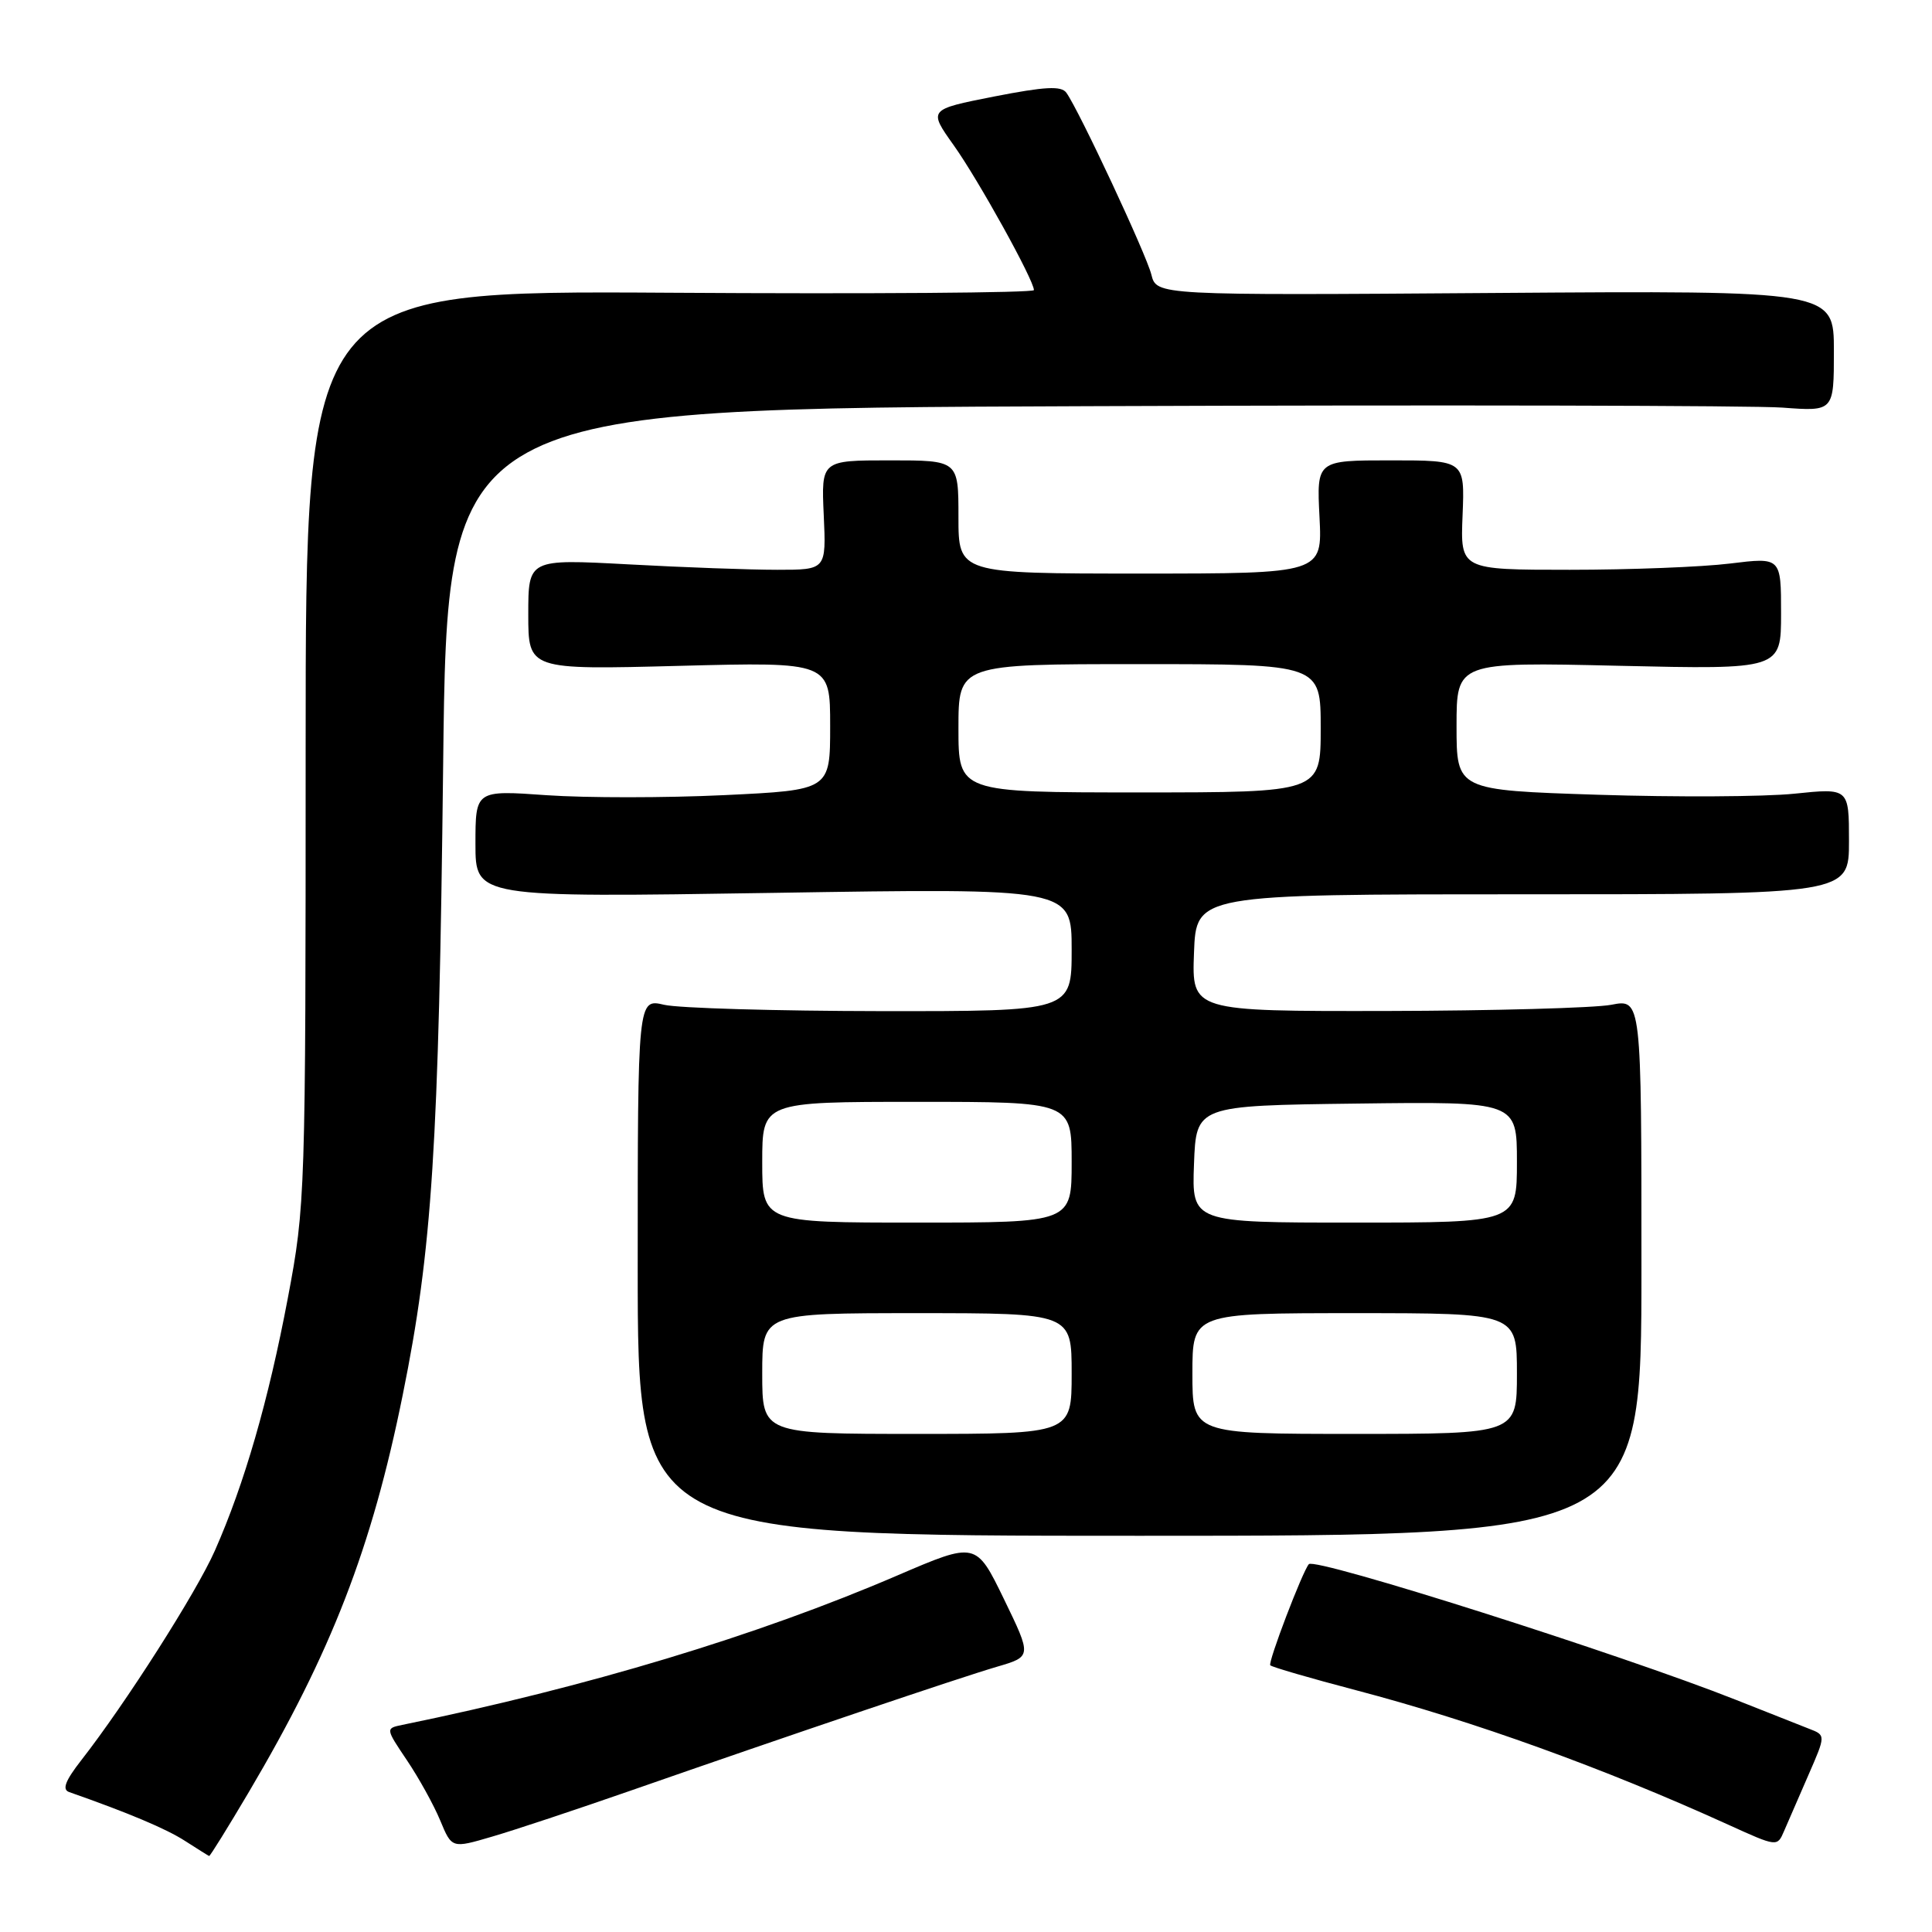 <?xml version="1.0" encoding="UTF-8" standalone="no"?>
<!DOCTYPE svg PUBLIC "-//W3C//DTD SVG 1.1//EN" "http://www.w3.org/Graphics/SVG/1.1/DTD/svg11.dtd" >
<svg xmlns="http://www.w3.org/2000/svg" xmlns:xlink="http://www.w3.org/1999/xlink" version="1.1" viewBox="0 0 256 256">
 <g >
 <path fill="currentColor"
d=" M 32.97 237.46 C 43.91 218.94 49.26 205.14 53.36 184.85 C 57.27 165.57 58.14 152.00 58.72 101.32 C 59.26 54.13 59.26 54.13 144.31 53.82 C 191.09 53.64 232.43 53.73 236.18 54.01 C 243.00 54.52 243.00 54.52 243.00 46.51 C 243.00 38.50 243.00 38.50 198.13 38.82 C 153.25 39.14 153.25 39.14 152.56 36.38 C 151.88 33.67 142.99 14.65 141.30 12.29 C 140.63 11.35 138.47 11.47 131.72 12.79 C 123.00 14.51 123.00 14.51 126.38 19.26 C 129.66 23.87 137.00 37.13 137.00 38.44 C 137.00 38.80 115.29 38.96 88.75 38.79 C 40.50 38.50 40.50 38.50 40.50 99.00 C 40.50 158.40 40.46 159.73 38.14 172.00 C 35.57 185.59 32.38 196.63 28.47 205.47 C 26.04 210.98 16.63 225.74 10.76 233.25 C 8.64 235.97 8.20 237.13 9.17 237.46 C 16.98 240.20 22.00 242.31 24.50 243.92 C 26.15 244.98 27.60 245.89 27.71 245.93 C 27.83 245.97 30.19 242.16 32.97 237.46 Z  M 83.50 237.29 C 104.84 229.85 127.19 222.29 132.11 220.85 C 136.72 219.50 136.72 219.50 133.03 211.89 C 129.33 204.28 129.33 204.28 118.92 208.75 C 100.35 216.74 77.89 223.52 53.29 228.56 C 51.08 229.02 51.08 229.02 53.93 233.26 C 55.50 235.59 57.48 239.17 58.33 241.22 C 59.87 244.93 59.87 244.93 65.18 243.37 C 68.11 242.52 76.35 239.78 83.50 237.29 Z  M 239.62 235.21 C 241.93 229.92 241.93 229.92 239.71 229.07 C 238.50 228.59 234.12 226.87 230.00 225.23 C 214.89 219.24 174.27 206.33 173.43 207.26 C 172.60 208.18 167.97 220.31 168.32 220.66 C 168.56 220.90 173.65 222.38 179.63 223.95 C 195.42 228.10 212.46 234.26 229.00 241.78 C 235.49 244.73 235.50 244.73 236.40 242.62 C 236.90 241.45 238.35 238.12 239.62 235.21 Z  M 217.50 167.93 C 217.50 132.36 217.50 132.36 213.50 133.14 C 211.30 133.56 197.89 133.93 183.71 133.96 C 157.92 134.00 157.92 134.00 158.21 126.25 C 158.50 118.50 158.50 118.50 201.75 118.50 C 245.00 118.50 245.00 118.50 245.00 111.46 C 245.00 104.42 245.00 104.42 237.75 105.17 C 233.76 105.58 222.06 105.64 211.75 105.31 C 193.00 104.70 193.00 104.70 193.00 96.21 C 193.00 87.72 193.00 87.72 214.50 88.22 C 236.00 88.71 236.00 88.71 236.00 81.28 C 236.00 73.84 236.00 73.84 229.25 74.67 C 225.54 75.13 215.97 75.50 208.00 75.50 C 193.50 75.50 193.50 75.50 193.80 68.25 C 194.09 61.00 194.09 61.00 184.28 61.00 C 174.46 61.00 174.46 61.00 174.84 68.50 C 175.22 76.00 175.22 76.00 151.11 76.00 C 127.00 76.00 127.00 76.00 127.00 68.50 C 127.00 61.00 127.00 61.00 117.91 61.00 C 108.82 61.00 108.82 61.00 109.15 68.25 C 109.48 75.50 109.48 75.50 102.99 75.50 C 99.42 75.50 90.54 75.18 83.25 74.78 C 70.00 74.07 70.00 74.07 70.00 81.41 C 70.00 88.75 70.00 88.75 90.00 88.23 C 110.00 87.71 110.00 87.71 110.00 96.20 C 110.00 104.69 110.00 104.69 95.95 105.36 C 88.22 105.73 77.65 105.73 72.45 105.37 C 63.00 104.70 63.00 104.70 63.00 111.82 C 63.00 118.93 63.00 118.93 102.50 118.31 C 142.00 117.68 142.00 117.68 142.00 125.84 C 142.00 134.00 142.00 134.00 116.75 133.98 C 102.86 133.96 89.92 133.59 88.00 133.14 C 84.50 132.32 84.50 132.32 84.50 167.91 C 84.50 203.50 84.50 203.50 151.00 203.50 C 217.50 203.50 217.50 203.50 217.50 167.93 Z  M 101.00 182.00 C 101.00 174.00 101.00 174.00 121.50 174.00 C 142.00 174.00 142.00 174.00 142.00 182.00 C 142.00 190.00 142.00 190.00 121.50 190.00 C 101.00 190.00 101.00 190.00 101.00 182.00 Z  M 158.00 182.00 C 158.00 174.00 158.00 174.00 179.50 174.00 C 201.00 174.00 201.00 174.00 201.00 182.00 C 201.00 190.00 201.00 190.00 179.50 190.00 C 158.00 190.00 158.00 190.00 158.00 182.00 Z  M 101.00 154.00 C 101.00 146.00 101.00 146.00 121.50 146.00 C 142.00 146.00 142.00 146.00 142.00 154.00 C 142.00 162.00 142.00 162.00 121.50 162.00 C 101.00 162.00 101.00 162.00 101.00 154.00 Z  M 158.21 154.25 C 158.50 146.50 158.50 146.50 179.75 146.23 C 201.00 145.96 201.00 145.96 201.00 153.98 C 201.00 162.00 201.00 162.00 179.46 162.00 C 157.92 162.00 157.92 162.00 158.21 154.25 Z  M 127.00 96.50 C 127.00 88.00 127.00 88.00 151.00 88.00 C 175.00 88.00 175.00 88.00 175.00 96.50 C 175.00 105.00 175.00 105.00 151.00 105.00 C 127.00 105.00 127.00 105.00 127.00 96.50 Z "/>
</g>
</svg>